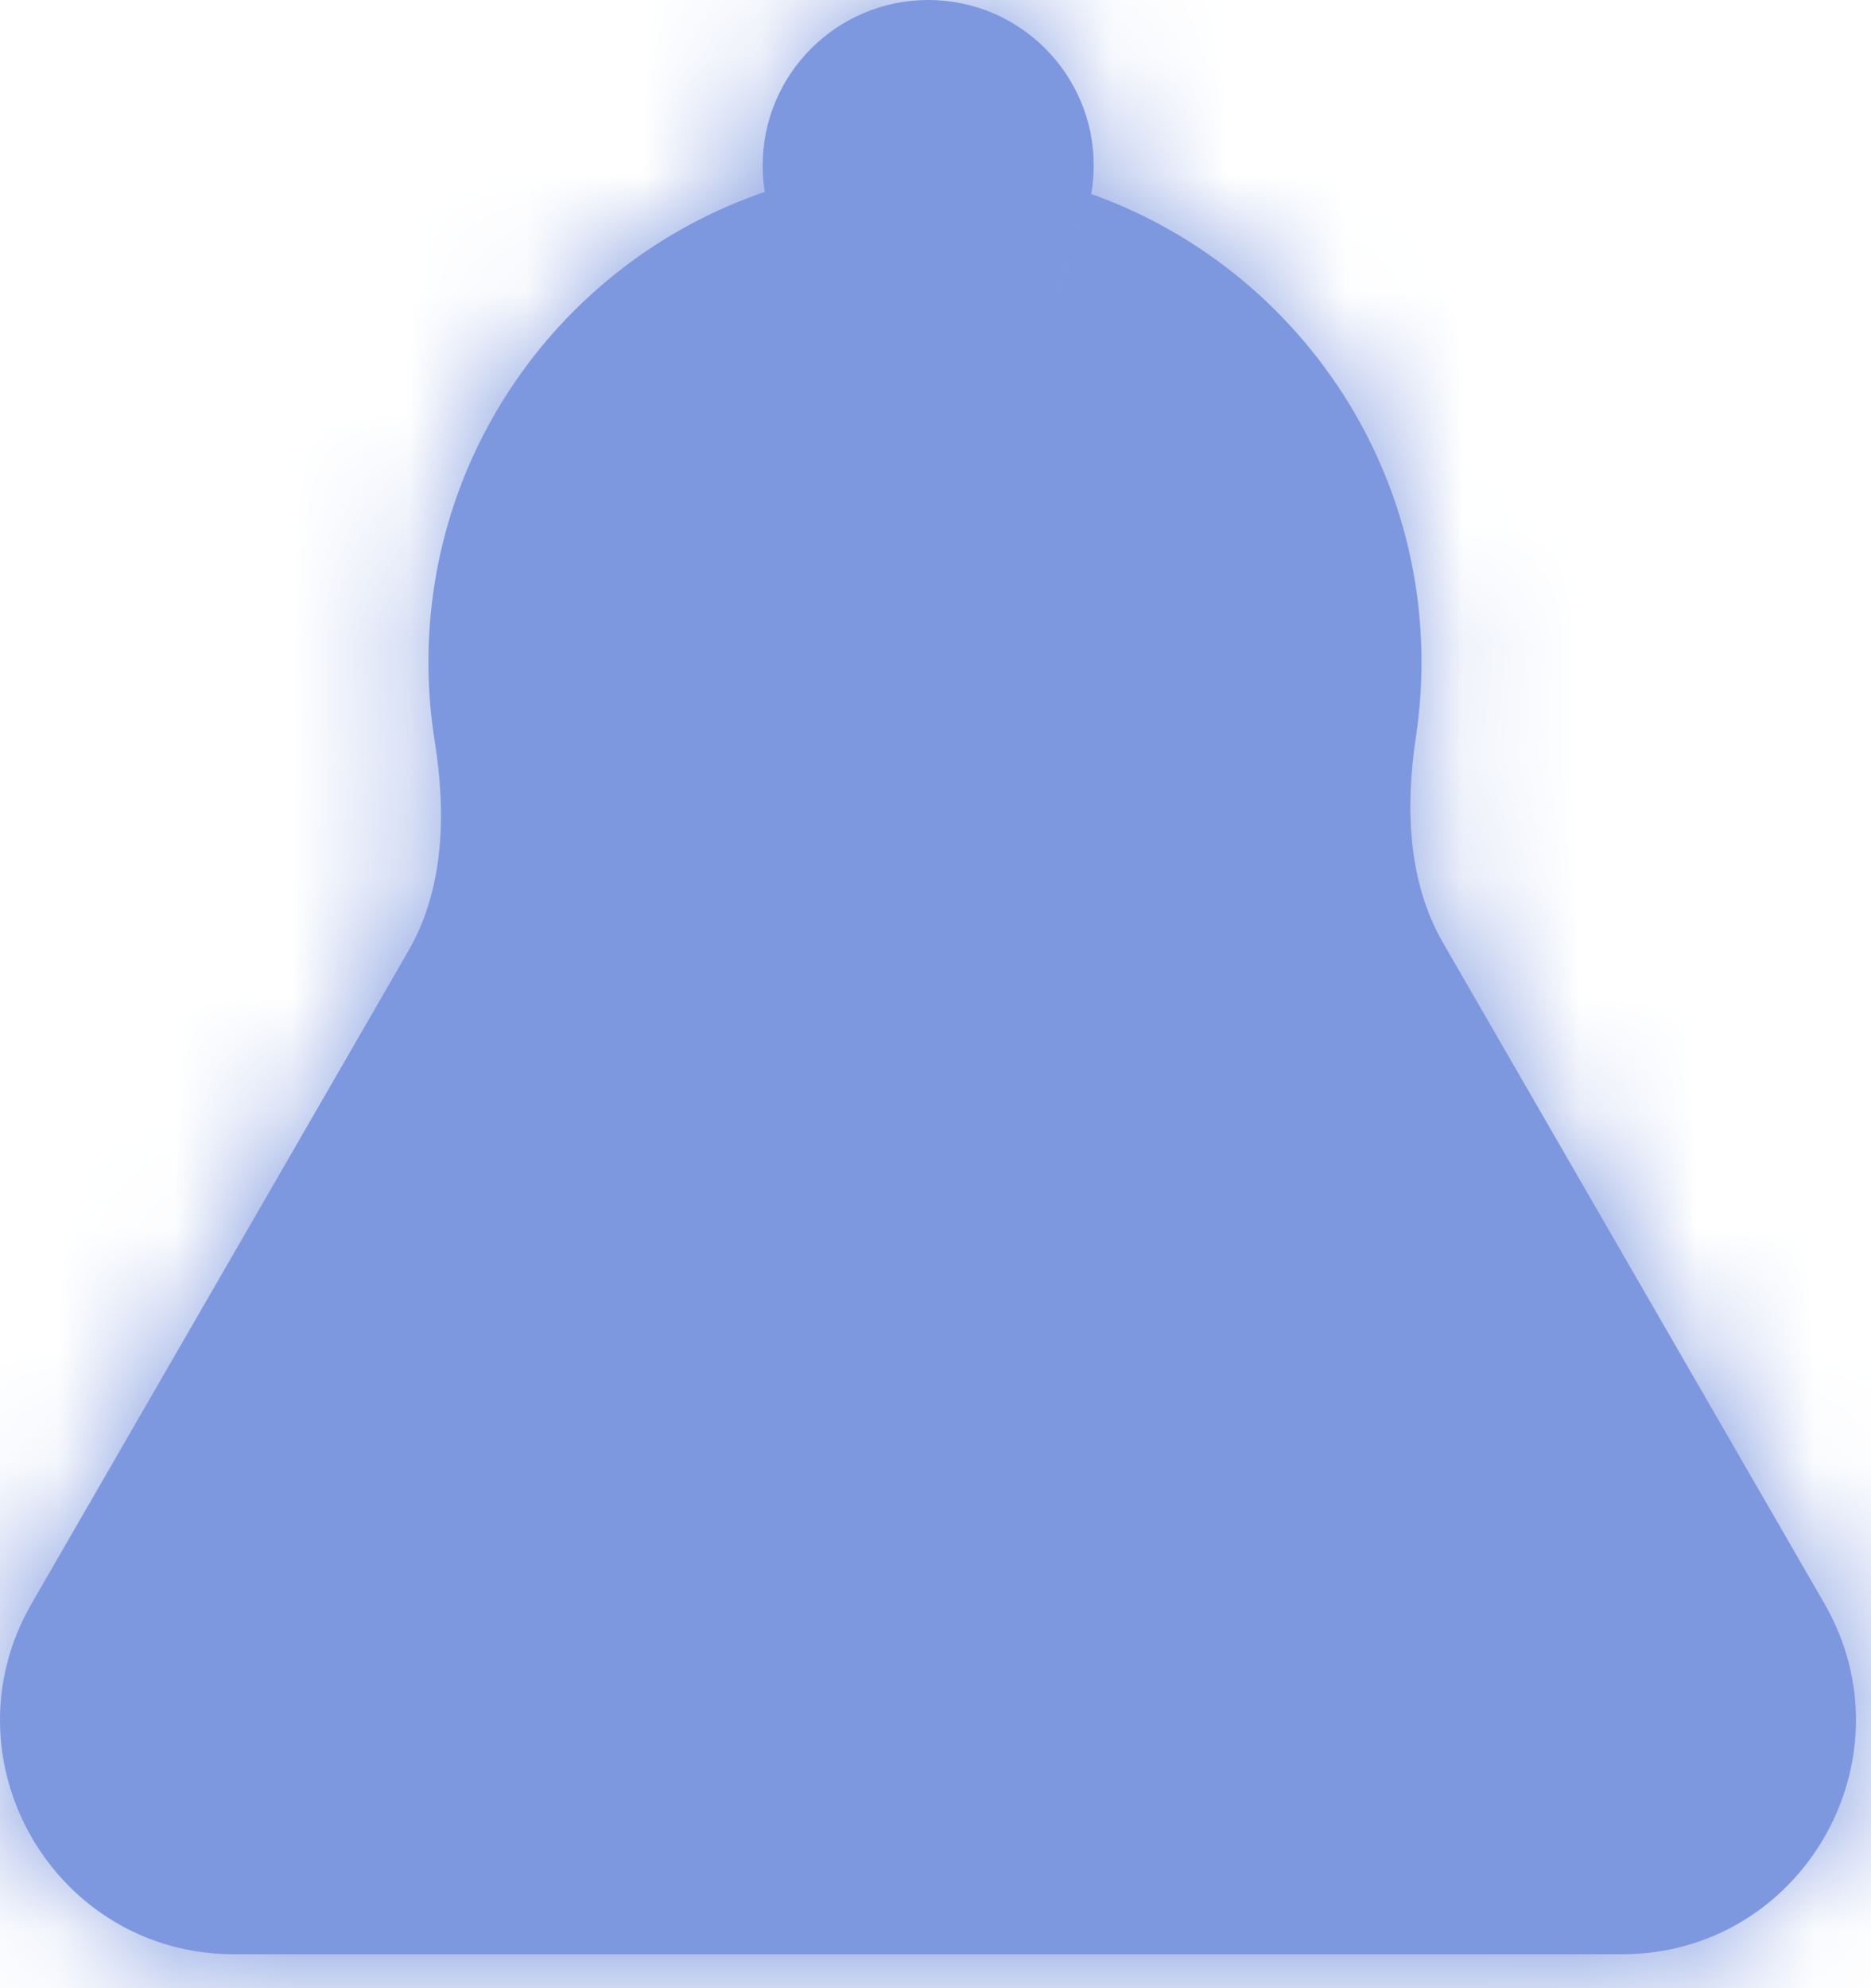<svg width="16" height="17" viewBox="0 0 16 17" fill="none" xmlns="http://www.w3.org/2000/svg">
<mask id="path-1-inside-1" fill="white">
<path fill-rule="evenodd" clip-rule="evenodd" d="M7.938 0C7.156 0 6.522 0.634 6.522 1.415C6.522 1.492 6.528 1.568 6.54 1.641C4.867 2.211 3.664 3.796 3.664 5.661C3.664 5.89 3.682 6.115 3.717 6.334C3.815 6.947 3.802 7.595 3.491 8.133L0.271 13.71C-0.499 15.044 0.463 16.71 2.003 16.71H13.869C15.408 16.71 16.37 15.044 15.601 13.71L12.342 8.065C12.036 7.536 12.018 6.899 12.109 6.295C12.14 6.088 12.156 5.876 12.156 5.661C12.156 3.815 10.977 2.244 9.332 1.659C9.346 1.58 9.353 1.498 9.353 1.415C9.353 0.634 8.719 0 7.938 0Z"/>
</mask>
<path fill-rule="evenodd" clip-rule="evenodd" d="M7.938 0C7.156 0 6.522 0.634 6.522 1.415C6.522 1.492 6.528 1.568 6.54 1.641C4.867 2.211 3.664 3.796 3.664 5.661C3.664 5.89 3.682 6.115 3.717 6.334C3.815 6.947 3.802 7.595 3.491 8.133L0.271 13.71C-0.499 15.044 0.463 16.71 2.003 16.71H13.869C15.408 16.71 16.37 15.044 15.601 13.71L12.342 8.065C12.036 7.536 12.018 6.899 12.109 6.295C12.14 6.088 12.156 5.876 12.156 5.661C12.156 3.815 10.977 2.244 9.332 1.659C9.346 1.58 9.353 1.498 9.353 1.415C9.353 0.634 8.719 0 7.938 0Z" fill="#7E98DF"/>
<path d="M6.54 1.641L7.185 3.534L8.782 2.99L8.515 1.324L6.54 1.641ZM3.717 6.334L1.742 6.649L1.742 6.649L3.717 6.334ZM3.491 8.133L5.223 9.133L3.491 8.133ZM0.271 13.71L2.003 14.71L0.271 13.71ZM15.601 13.71L17.333 12.71V12.71L15.601 13.71ZM12.342 8.065L10.61 9.065L12.342 8.065ZM12.109 6.295L14.087 6.59L14.087 6.59L12.109 6.295ZM9.332 1.659L7.361 1.317L7.073 2.979L8.662 3.544L9.332 1.659ZM8.522 1.415C8.522 1.738 8.26 2 7.938 2V-2C6.051 -2 4.522 -0.471 4.522 1.415H8.522ZM8.515 1.324C8.52 1.355 8.522 1.386 8.522 1.415H4.522C4.522 1.599 4.537 1.78 4.565 1.958L8.515 1.324ZM5.895 -0.252C3.437 0.585 1.664 2.914 1.664 5.661H5.664C5.664 4.677 6.298 3.837 7.185 3.534L5.895 -0.252ZM1.664 5.661C1.664 5.996 1.691 6.326 1.742 6.649L5.692 6.02C5.674 5.904 5.664 5.785 5.664 5.661H1.664ZM1.742 6.649C1.773 6.841 1.775 6.978 1.767 7.067C1.758 7.151 1.744 7.159 1.759 7.133L5.223 9.133C5.869 8.014 5.819 6.819 5.692 6.02L1.742 6.649ZM1.759 7.133L-1.461 12.71L2.003 14.71L5.223 9.133L1.759 7.133ZM-1.461 12.71C-3.001 15.377 -1.076 18.71 2.003 18.71V14.71L2.003 14.71L-1.461 12.71ZM2.003 18.71H13.869V14.71H2.003V18.71ZM13.869 18.71C16.948 18.71 18.872 15.377 17.333 12.71L13.869 14.71L13.869 14.71V18.71ZM17.333 12.71L14.074 7.065L10.61 9.065L13.869 14.71L17.333 12.71ZM14.074 7.065C14.089 7.092 14.075 7.083 14.066 7.001C14.057 6.914 14.059 6.78 14.087 6.59L10.131 5.999C10.013 6.788 9.974 7.964 10.61 9.065L14.074 7.065ZM14.087 6.59C14.132 6.286 14.156 5.976 14.156 5.661H10.156C10.156 5.777 10.147 5.89 10.131 5.999L14.087 6.59ZM14.156 5.661C14.156 2.942 12.42 0.634 10.002 -0.225L8.662 3.544C9.535 3.854 10.156 4.688 10.156 5.661H14.156ZM7.353 1.415C7.353 1.383 7.356 1.35 7.361 1.317L11.302 2.002C11.336 1.81 11.353 1.614 11.353 1.415H7.353ZM7.938 2C7.615 2 7.353 1.738 7.353 1.415H11.353C11.353 -0.471 9.824 -2 7.938 -2V2Z" fill="#7E98DF" mask="url(#path-1-inside-1)"/>
</svg>
